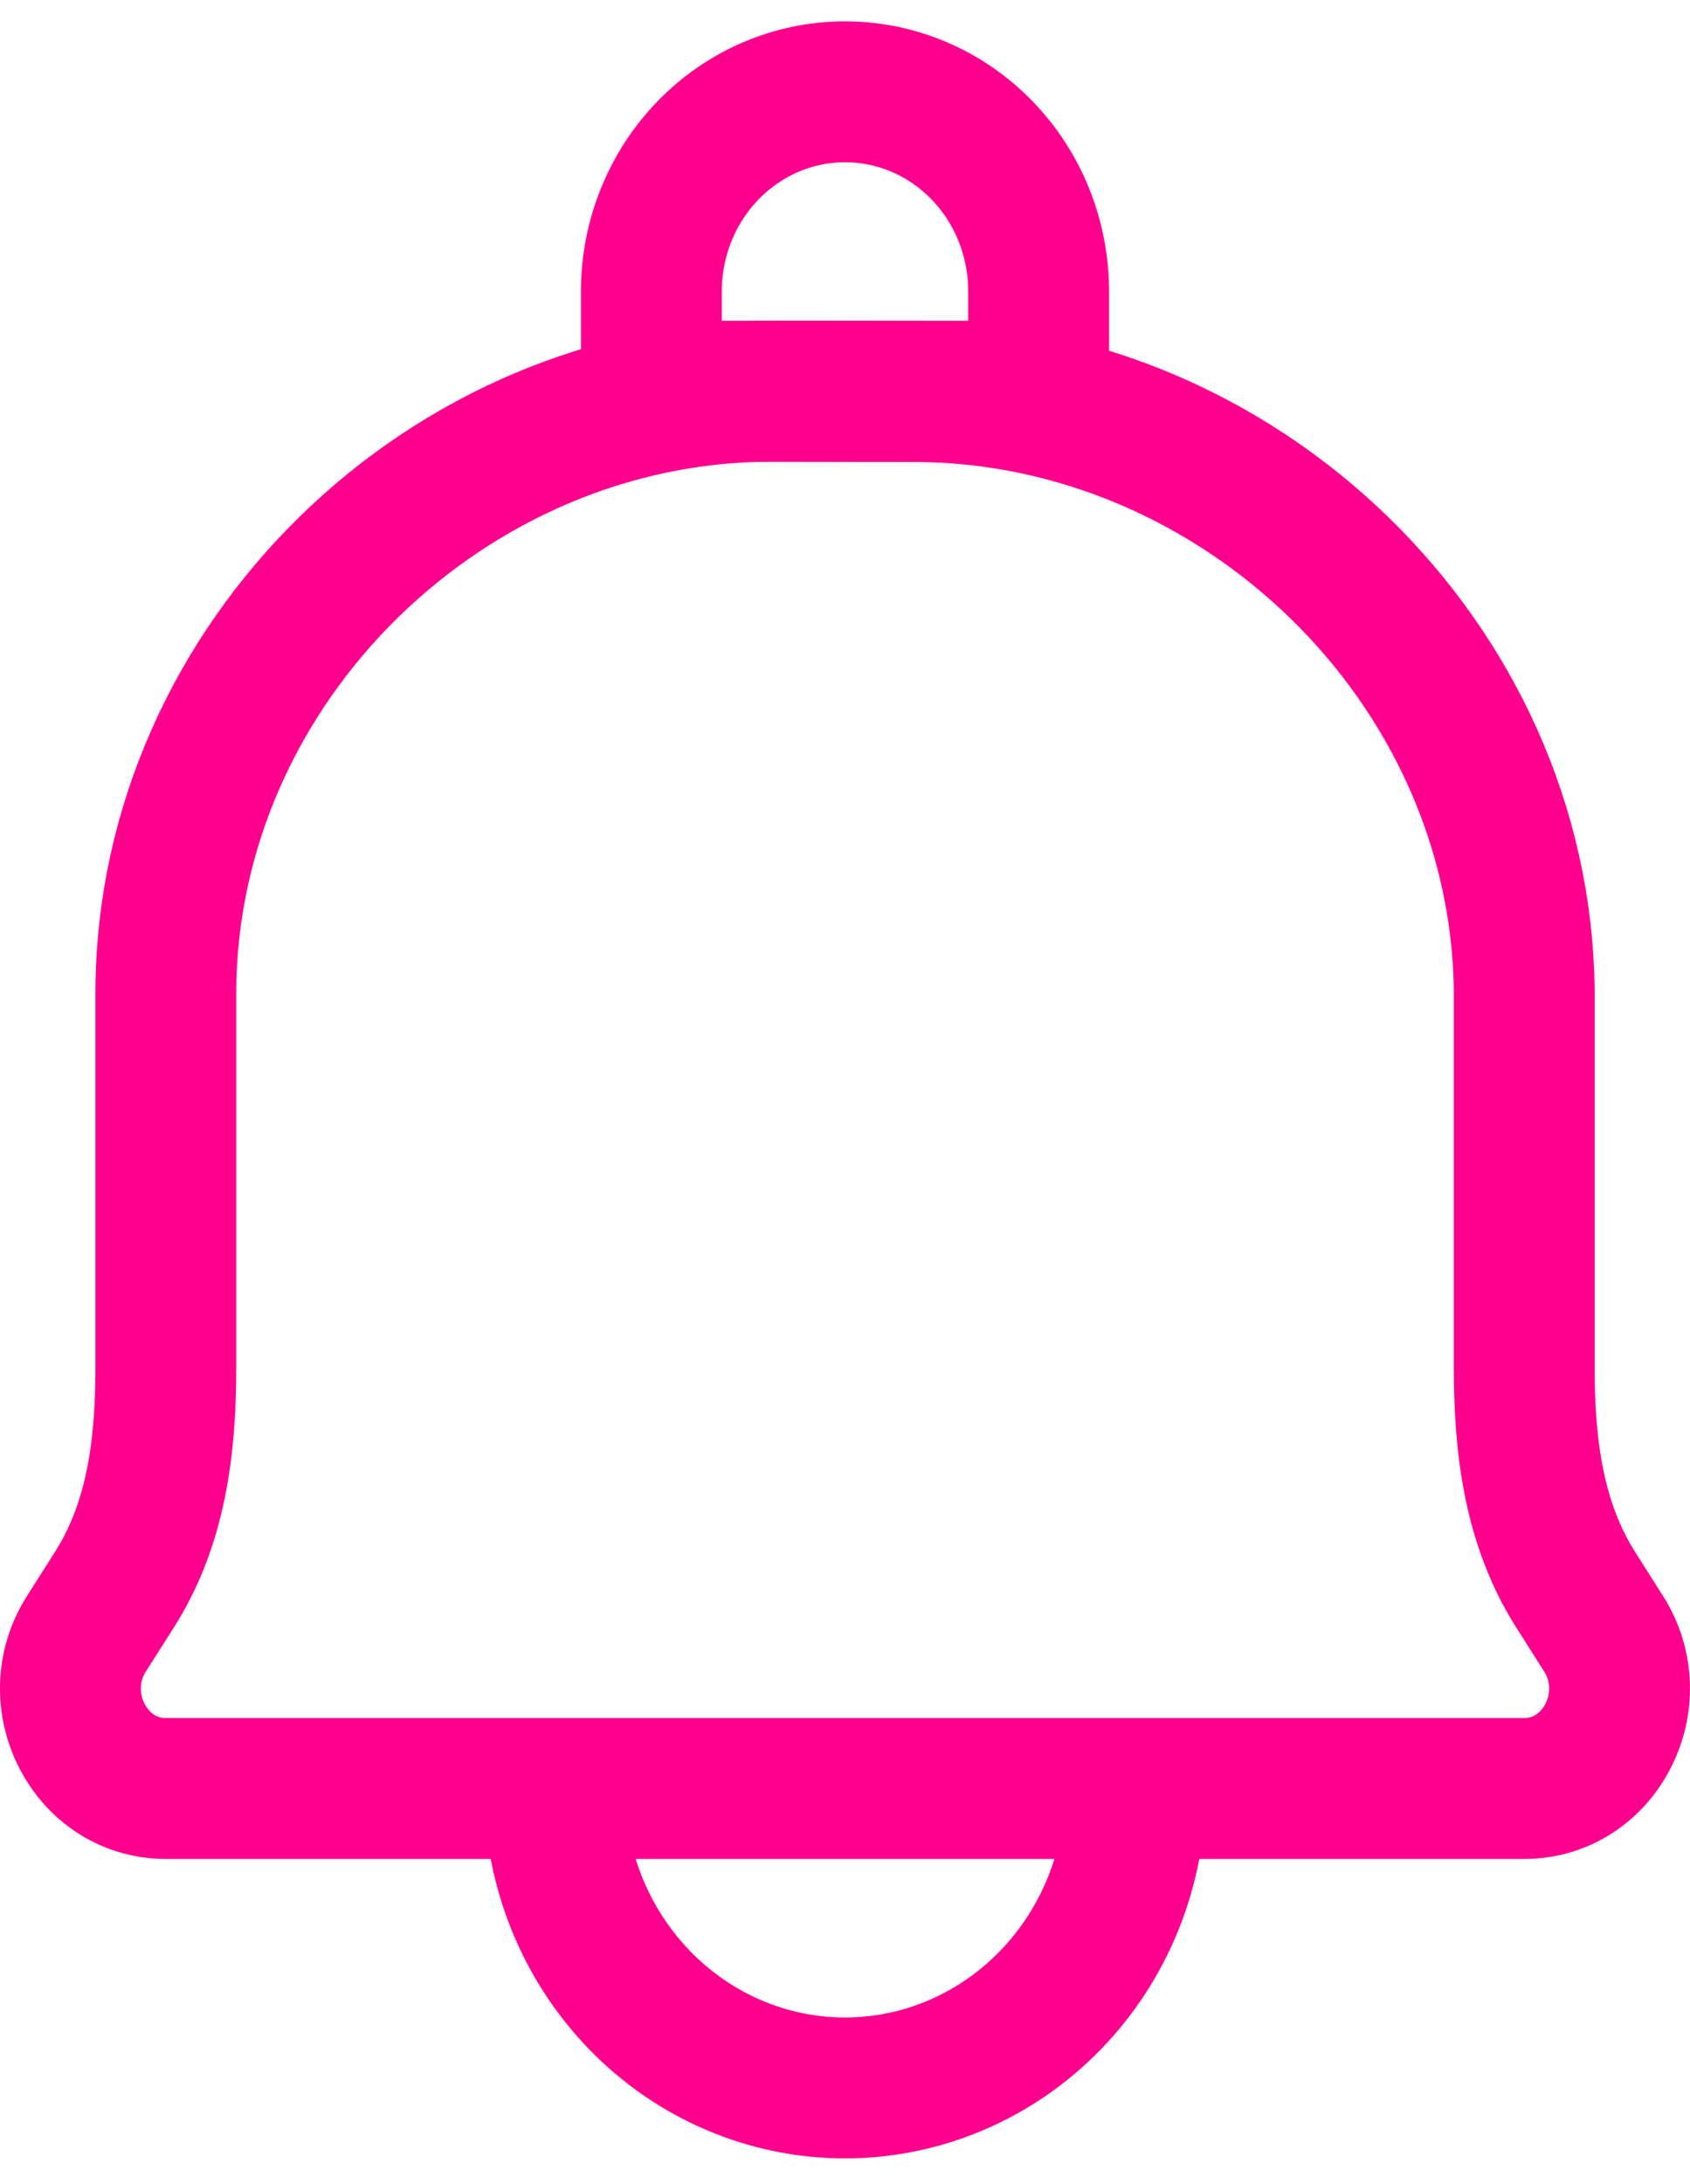 <svg width="24" height="31" viewBox="0 0 24 31" fill="none" xmlns="http://www.w3.org/2000/svg">
<path d="M16.125 25.385C16.125 26.512 15.691 27.593 14.917 28.39C14.143 29.187 13.094 29.635 12 29.635C10.906 29.635 9.857 29.187 9.084 28.39C8.31 27.593 7.875 26.512 7.875 25.385M12.992 5.557L10.976 5.553C6.378 5.541 2.386 9.39 2.355 14.052V19.421C2.355 20.54 2.217 21.633 1.625 22.563L1.23 23.184C0.629 24.124 1.275 25.385 2.355 25.385H21.646C22.725 25.385 23.37 24.124 22.77 23.184L22.376 22.563C21.785 21.633 21.646 20.539 21.646 19.42V14.054C21.591 9.39 17.59 5.568 12.992 5.557V5.557Z" stroke="#FF008E" stroke-width="2" stroke-linecap="round" stroke-linejoin="round"/>
<path d="M12 1.303C12.73 1.303 13.429 1.601 13.945 2.133C14.461 2.664 14.75 3.385 14.75 4.136V5.553H9.25V4.136C9.25 3.385 9.54 2.664 10.056 2.133C10.572 1.601 11.271 1.303 12 1.303Z" stroke="#FF008E" stroke-width="2" stroke-linecap="round" stroke-linejoin="round"/>
</svg>
